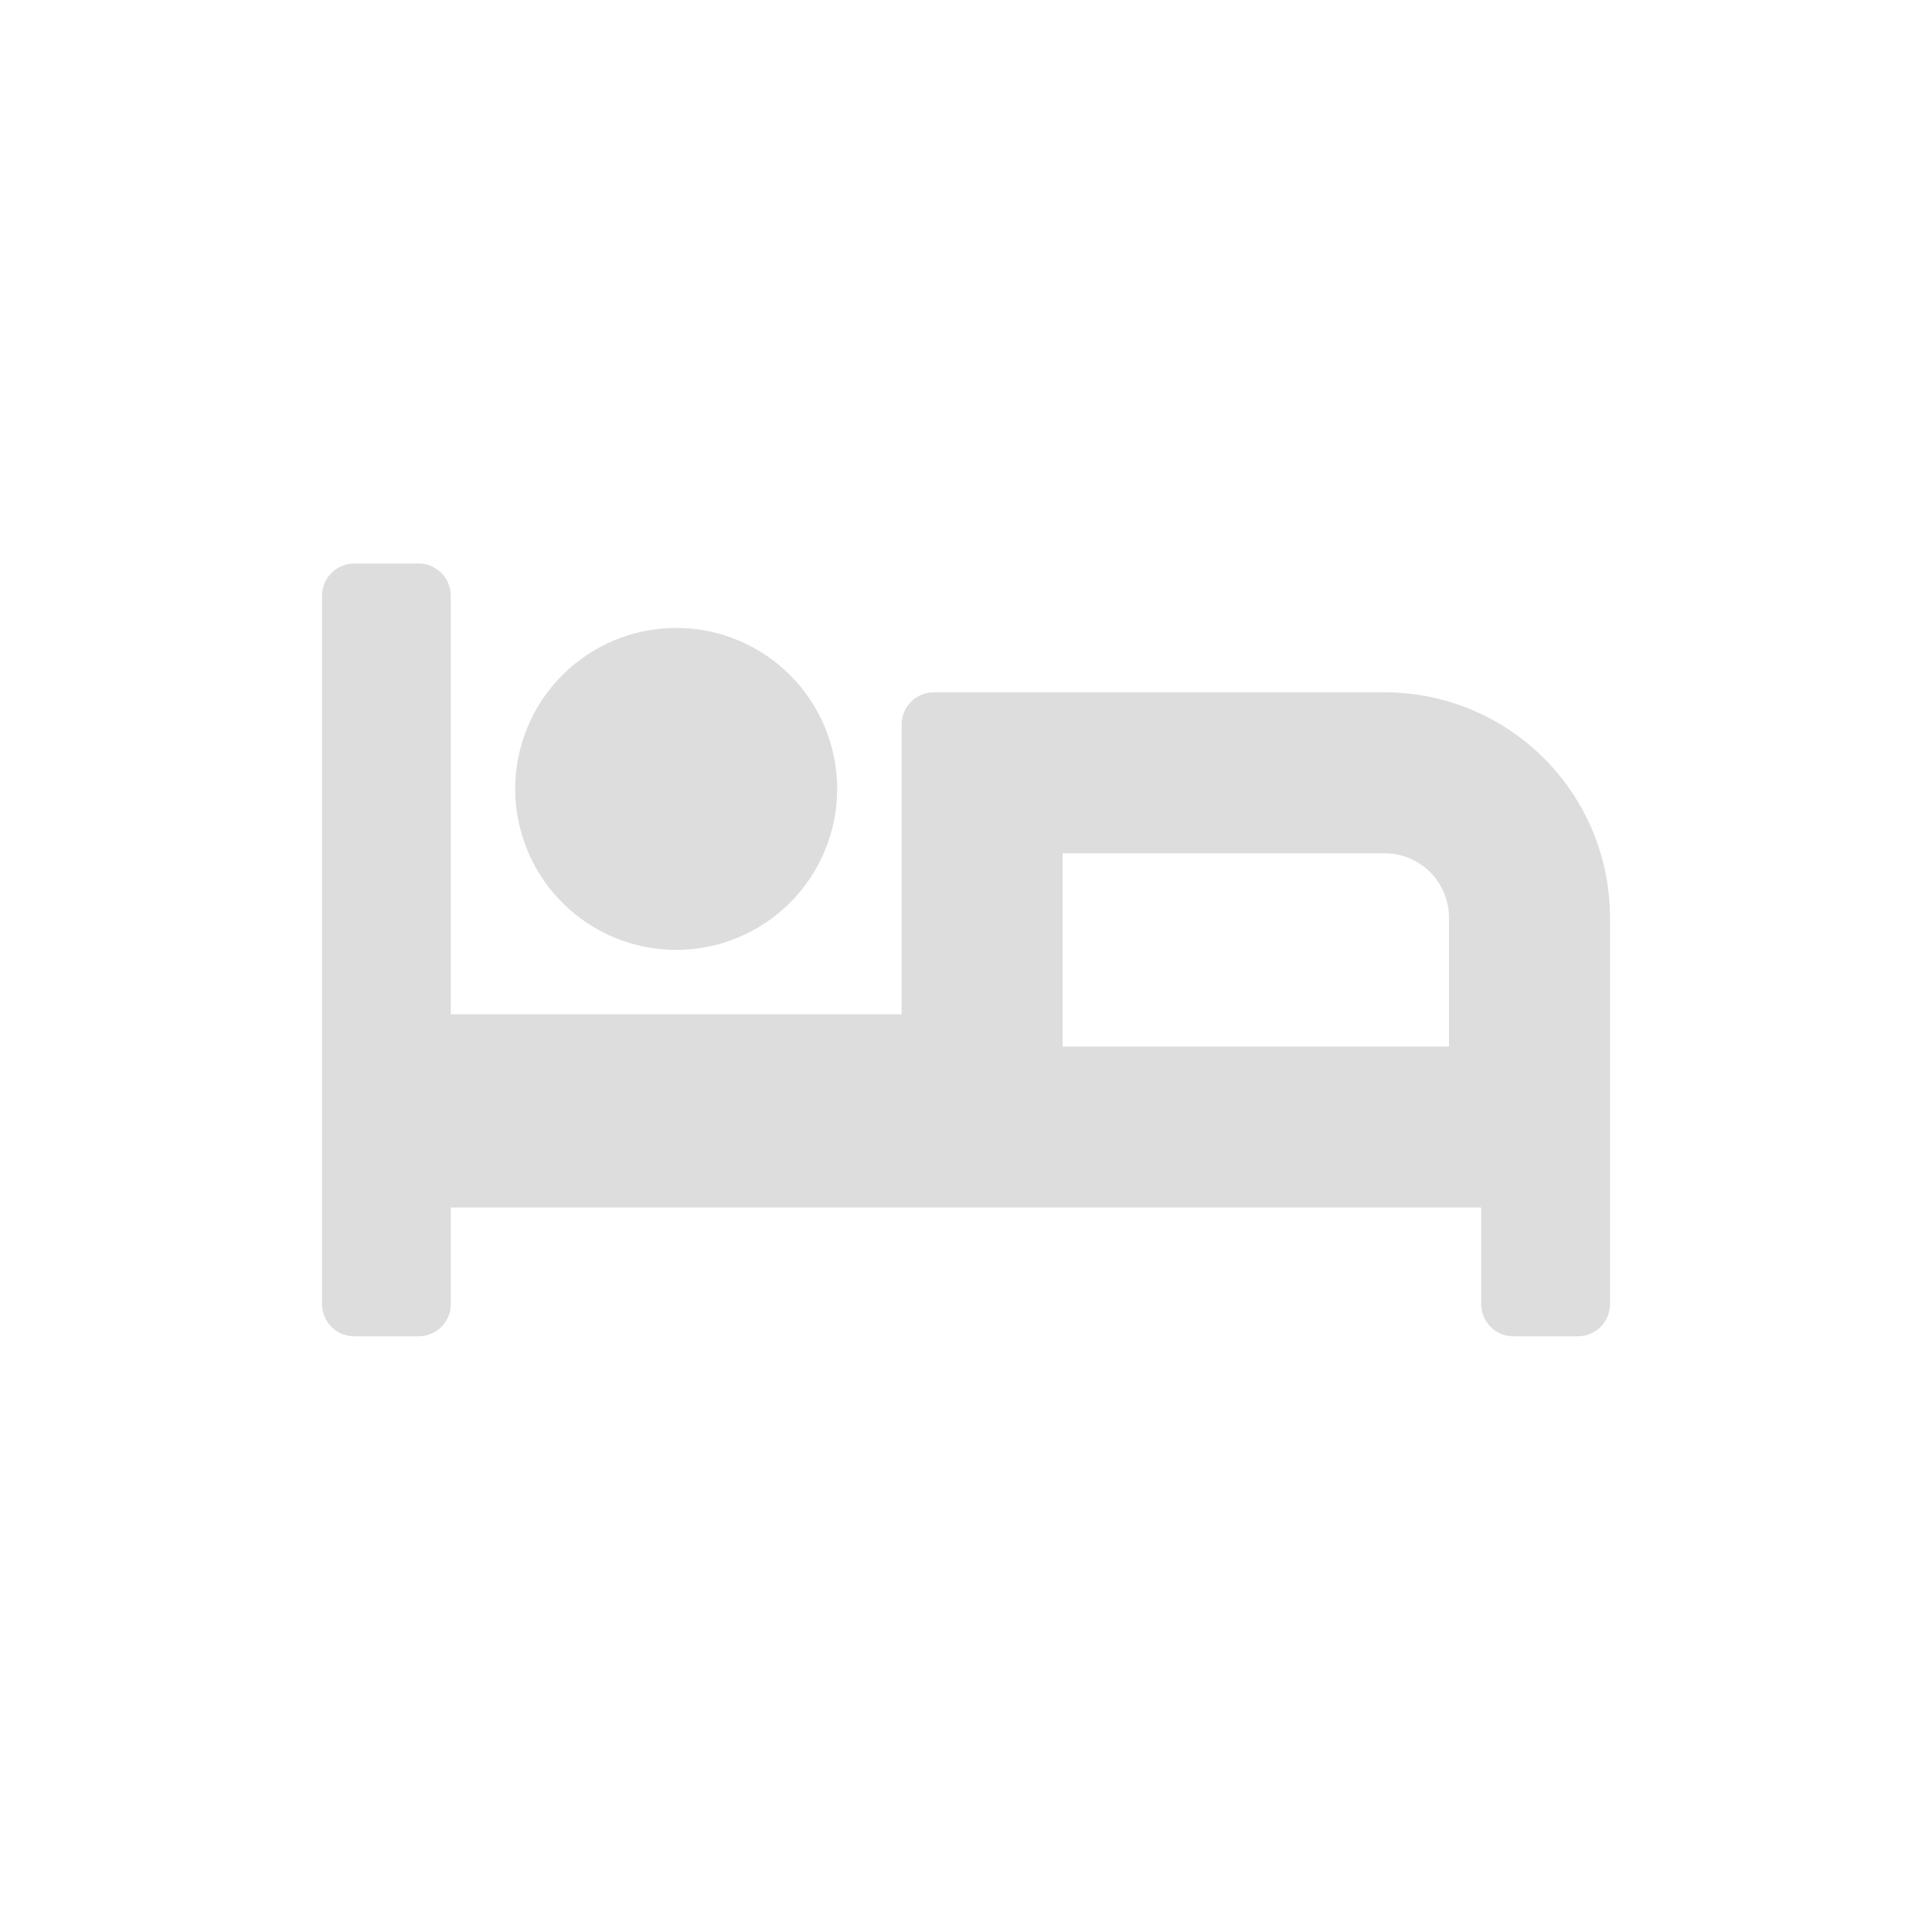 <svg width="24" height="24" viewBox="0 0 24 24" fill="none" xmlns="http://www.w3.org/2000/svg">
<g clip-path="url(#clip0_151_524)">
<path d="M13.2 10.6V13H18V11.4C18 11.188 17.916 10.984 17.766 10.834C17.616 10.684 17.412 10.6 17.2 10.6H13.2ZM4.4 7H5.2C5.42 7 5.6 7.18 5.6 7.4V12.6H11.2V9C11.2 8.78 11.38 8.6 11.6 8.6H17.2C17.943 8.6 18.655 8.895 19.18 9.42C19.705 9.945 20 10.657 20 11.4V16.2C20 16.306 19.958 16.408 19.883 16.483C19.808 16.558 19.706 16.6 19.6 16.6H18.8C18.694 16.6 18.592 16.558 18.517 16.483C18.442 16.408 18.4 16.306 18.4 16.2V15H5.6V16.2C5.6 16.253 5.59 16.305 5.57 16.353C5.549 16.402 5.52 16.446 5.483 16.483C5.446 16.52 5.402 16.549 5.353 16.57C5.305 16.59 5.253 16.6 5.2 16.6H4.4C4.294 16.6 4.192 16.558 4.117 16.483C4.042 16.408 4 16.306 4 16.2V7.4C4 7.18 4.18 7 4.4 7ZM8.4 7.8C8.93 7.8 9.439 8.011 9.814 8.386C10.189 8.761 10.4 9.27 10.4 9.8C10.4 10.33 10.189 10.839 9.814 11.214C9.439 11.589 8.93 11.8 8.4 11.8C7.87 11.8 7.361 11.589 6.986 11.214C6.611 10.839 6.4 10.33 6.4 9.8C6.4 9.27 6.611 8.761 6.986 8.386C7.361 8.011 7.87 7.8 8.4 7.8Z" fill="#DDDDDE"/>
</g>
<defs>
<clipPath id="clip0_151_524">
<rect width="24" height="24" fill="white"/>
</clipPath>
</defs>
</svg>
